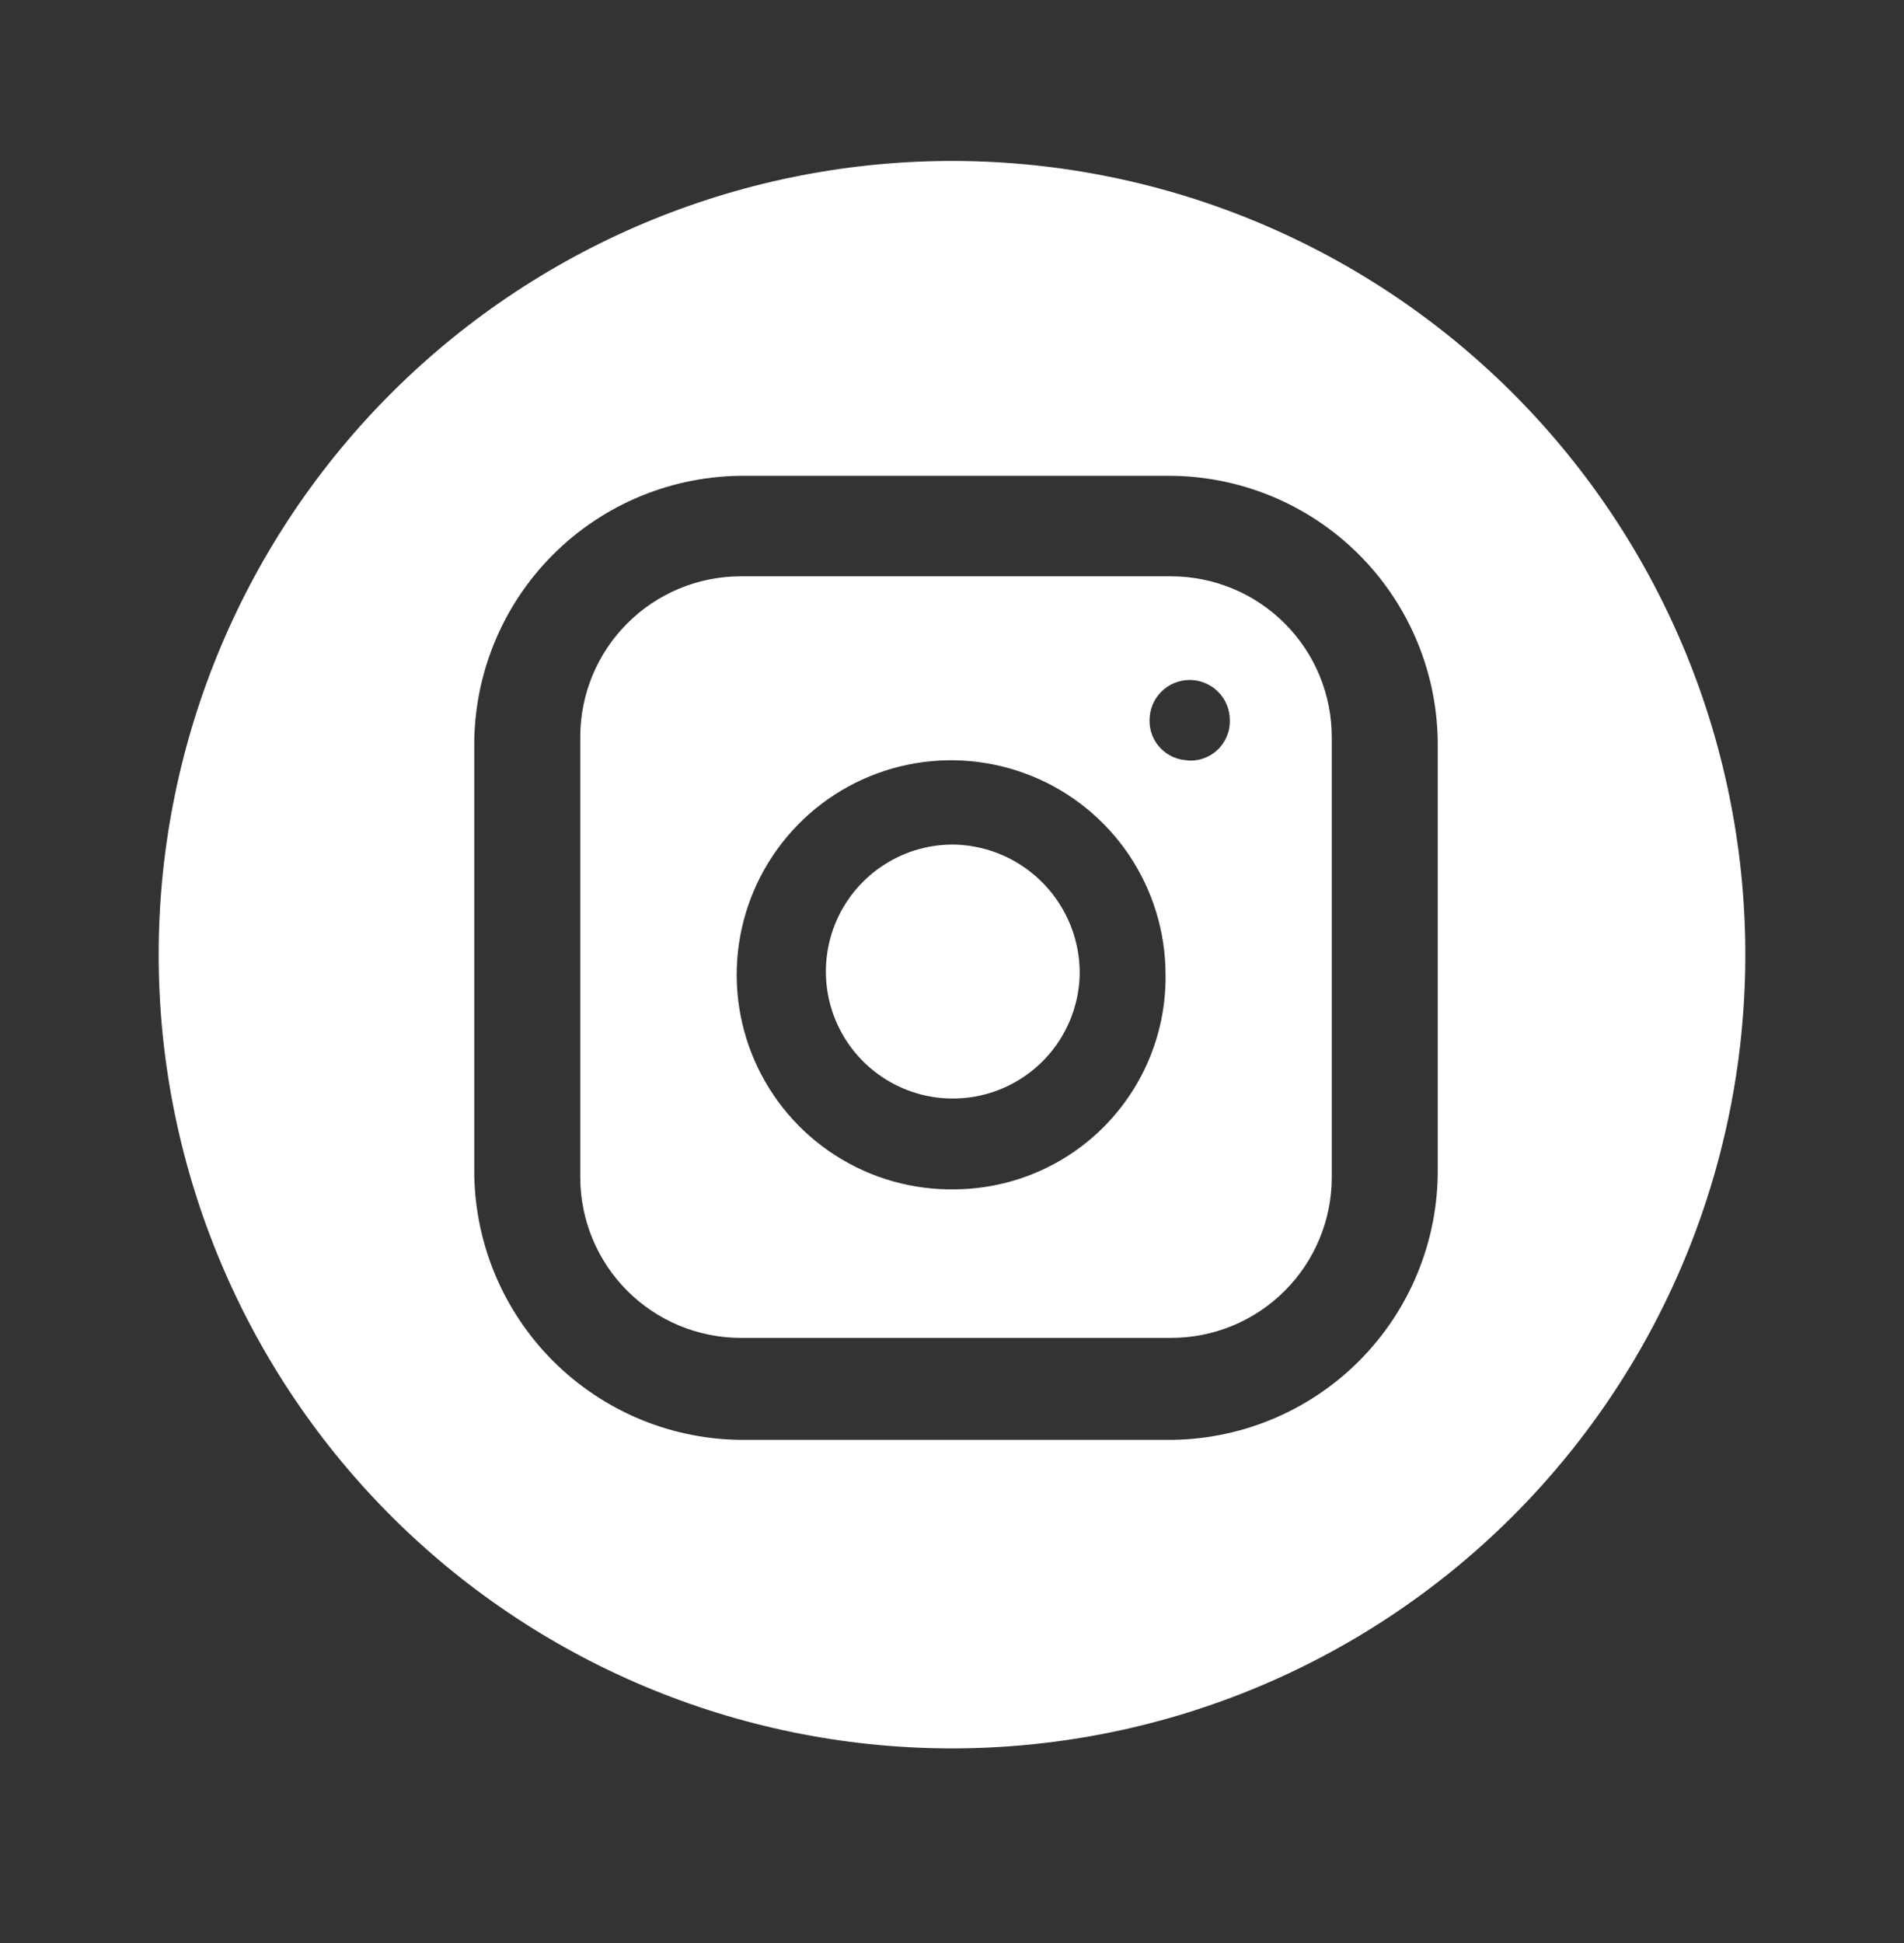 <svg width="50" height="51" viewBox="0 0 50 51" fill="none" xmlns="http://www.w3.org/2000/svg">
<rect x="0" y="0" width="50" height="51" fill="#333333" stroke="none"/>
<g id="mage:instagram-circle">
<path id="Vector" d="M28.354 25.564C28.341 26.224 28.133 26.866 27.756 27.407C27.378 27.949 26.848 28.366 26.233 28.606C25.619 28.846 24.946 28.898 24.302 28.756C23.657 28.613 23.07 28.283 22.613 27.806C22.157 27.329 21.852 26.727 21.738 26.077C21.624 25.427 21.706 24.758 21.972 24.154C22.239 23.55 22.679 23.039 23.237 22.686C23.794 22.332 24.444 22.152 25.104 22.169C25.981 22.201 26.811 22.574 27.417 23.208C28.024 23.842 28.36 24.687 28.354 25.564Z" fill="white"/>
<path id="Vector_2" d="M30.756 15.127H19.454C18.336 15.127 17.263 15.571 16.473 16.362C15.682 17.153 15.238 18.225 15.238 19.344V30.9C15.238 31.454 15.347 32.002 15.559 32.514C15.77 33.025 16.081 33.49 16.473 33.882C16.864 34.273 17.329 34.584 17.841 34.796C18.352 35.008 18.901 35.117 19.454 35.117H30.756C31.31 35.117 31.858 35.008 32.37 34.796C32.882 34.584 33.346 34.273 33.738 33.882C34.13 33.49 34.44 33.025 34.652 32.514C34.864 32.002 34.973 31.454 34.973 30.9V19.364C34.975 18.809 34.868 18.259 34.657 17.745C34.446 17.231 34.136 16.764 33.744 16.371C33.352 15.977 32.887 15.665 32.374 15.451C31.861 15.238 31.312 15.128 30.756 15.127ZM25.104 31.217C23.985 31.242 22.884 30.933 21.942 30.33C20.999 29.727 20.258 28.856 19.812 27.83C19.366 26.803 19.236 25.667 19.439 24.567C19.642 23.466 20.168 22.451 20.95 21.651C21.732 20.85 22.735 20.301 23.831 20.073C24.927 19.846 26.065 19.95 27.102 20.372C28.138 20.794 29.025 21.515 29.65 22.444C30.274 23.373 30.608 24.466 30.608 25.585C30.617 26.317 30.481 27.042 30.209 27.721C29.937 28.4 29.534 29.018 29.023 29.541C28.512 30.064 27.903 30.481 27.23 30.769C26.558 31.056 25.835 31.208 25.104 31.217ZM31.221 19.956C31.083 19.956 30.947 19.929 30.821 19.876C30.694 19.822 30.579 19.744 30.483 19.646C30.387 19.548 30.311 19.432 30.26 19.304C30.209 19.176 30.185 19.04 30.188 18.902C30.188 18.622 30.299 18.354 30.496 18.157C30.694 17.959 30.962 17.848 31.242 17.848C31.521 17.848 31.789 17.959 31.987 18.157C32.185 18.354 32.296 18.622 32.296 18.902C32.3 19.051 32.272 19.199 32.214 19.336C32.155 19.473 32.068 19.596 31.958 19.696C31.848 19.796 31.717 19.871 31.575 19.916C31.433 19.961 31.283 19.974 31.136 19.956H31.221Z" fill="white"/>
<path id="Vector_3" d="M25.104 4.225C19.579 4.197 14.269 6.366 10.342 10.253C6.416 14.141 4.194 19.429 4.167 24.954C4.139 30.479 6.308 35.789 10.195 39.716C14.082 43.642 19.371 45.864 24.896 45.892C27.632 45.905 30.344 45.38 32.876 44.346C35.409 43.311 37.714 41.788 39.658 39.863C41.602 37.938 43.148 35.65 44.208 33.127C45.267 30.605 45.82 27.898 45.833 25.162C45.847 22.427 45.322 19.715 44.287 17.182C43.253 14.649 41.73 12.345 39.805 10.4C37.88 8.456 35.591 6.91 33.069 5.851C30.547 4.791 27.84 4.239 25.104 4.225ZM37.756 30.687C37.762 31.622 37.582 32.549 37.227 33.413C36.873 34.278 36.349 35.063 35.689 35.724C35.028 36.386 34.242 36.909 33.378 37.264C32.513 37.619 31.587 37.799 30.652 37.794H19.561C18.626 37.799 17.7 37.619 16.835 37.264C15.971 36.908 15.186 36.385 14.525 35.725C13.864 35.064 13.341 34.279 12.985 33.414C12.63 32.55 12.449 31.624 12.454 30.689V19.596C12.448 18.661 12.628 17.735 12.983 16.87C13.338 16.005 13.861 15.22 14.522 14.559C15.183 13.898 15.968 13.374 16.833 13.019C17.697 12.664 18.624 12.484 19.558 12.489H30.652C31.587 12.484 32.513 12.664 33.377 13.019C34.242 13.374 35.027 13.897 35.688 14.558C36.349 15.219 36.872 16.004 37.227 16.869C37.582 17.733 37.762 18.659 37.756 19.594V30.687Z" fill="white"/>
</g>
</svg>

